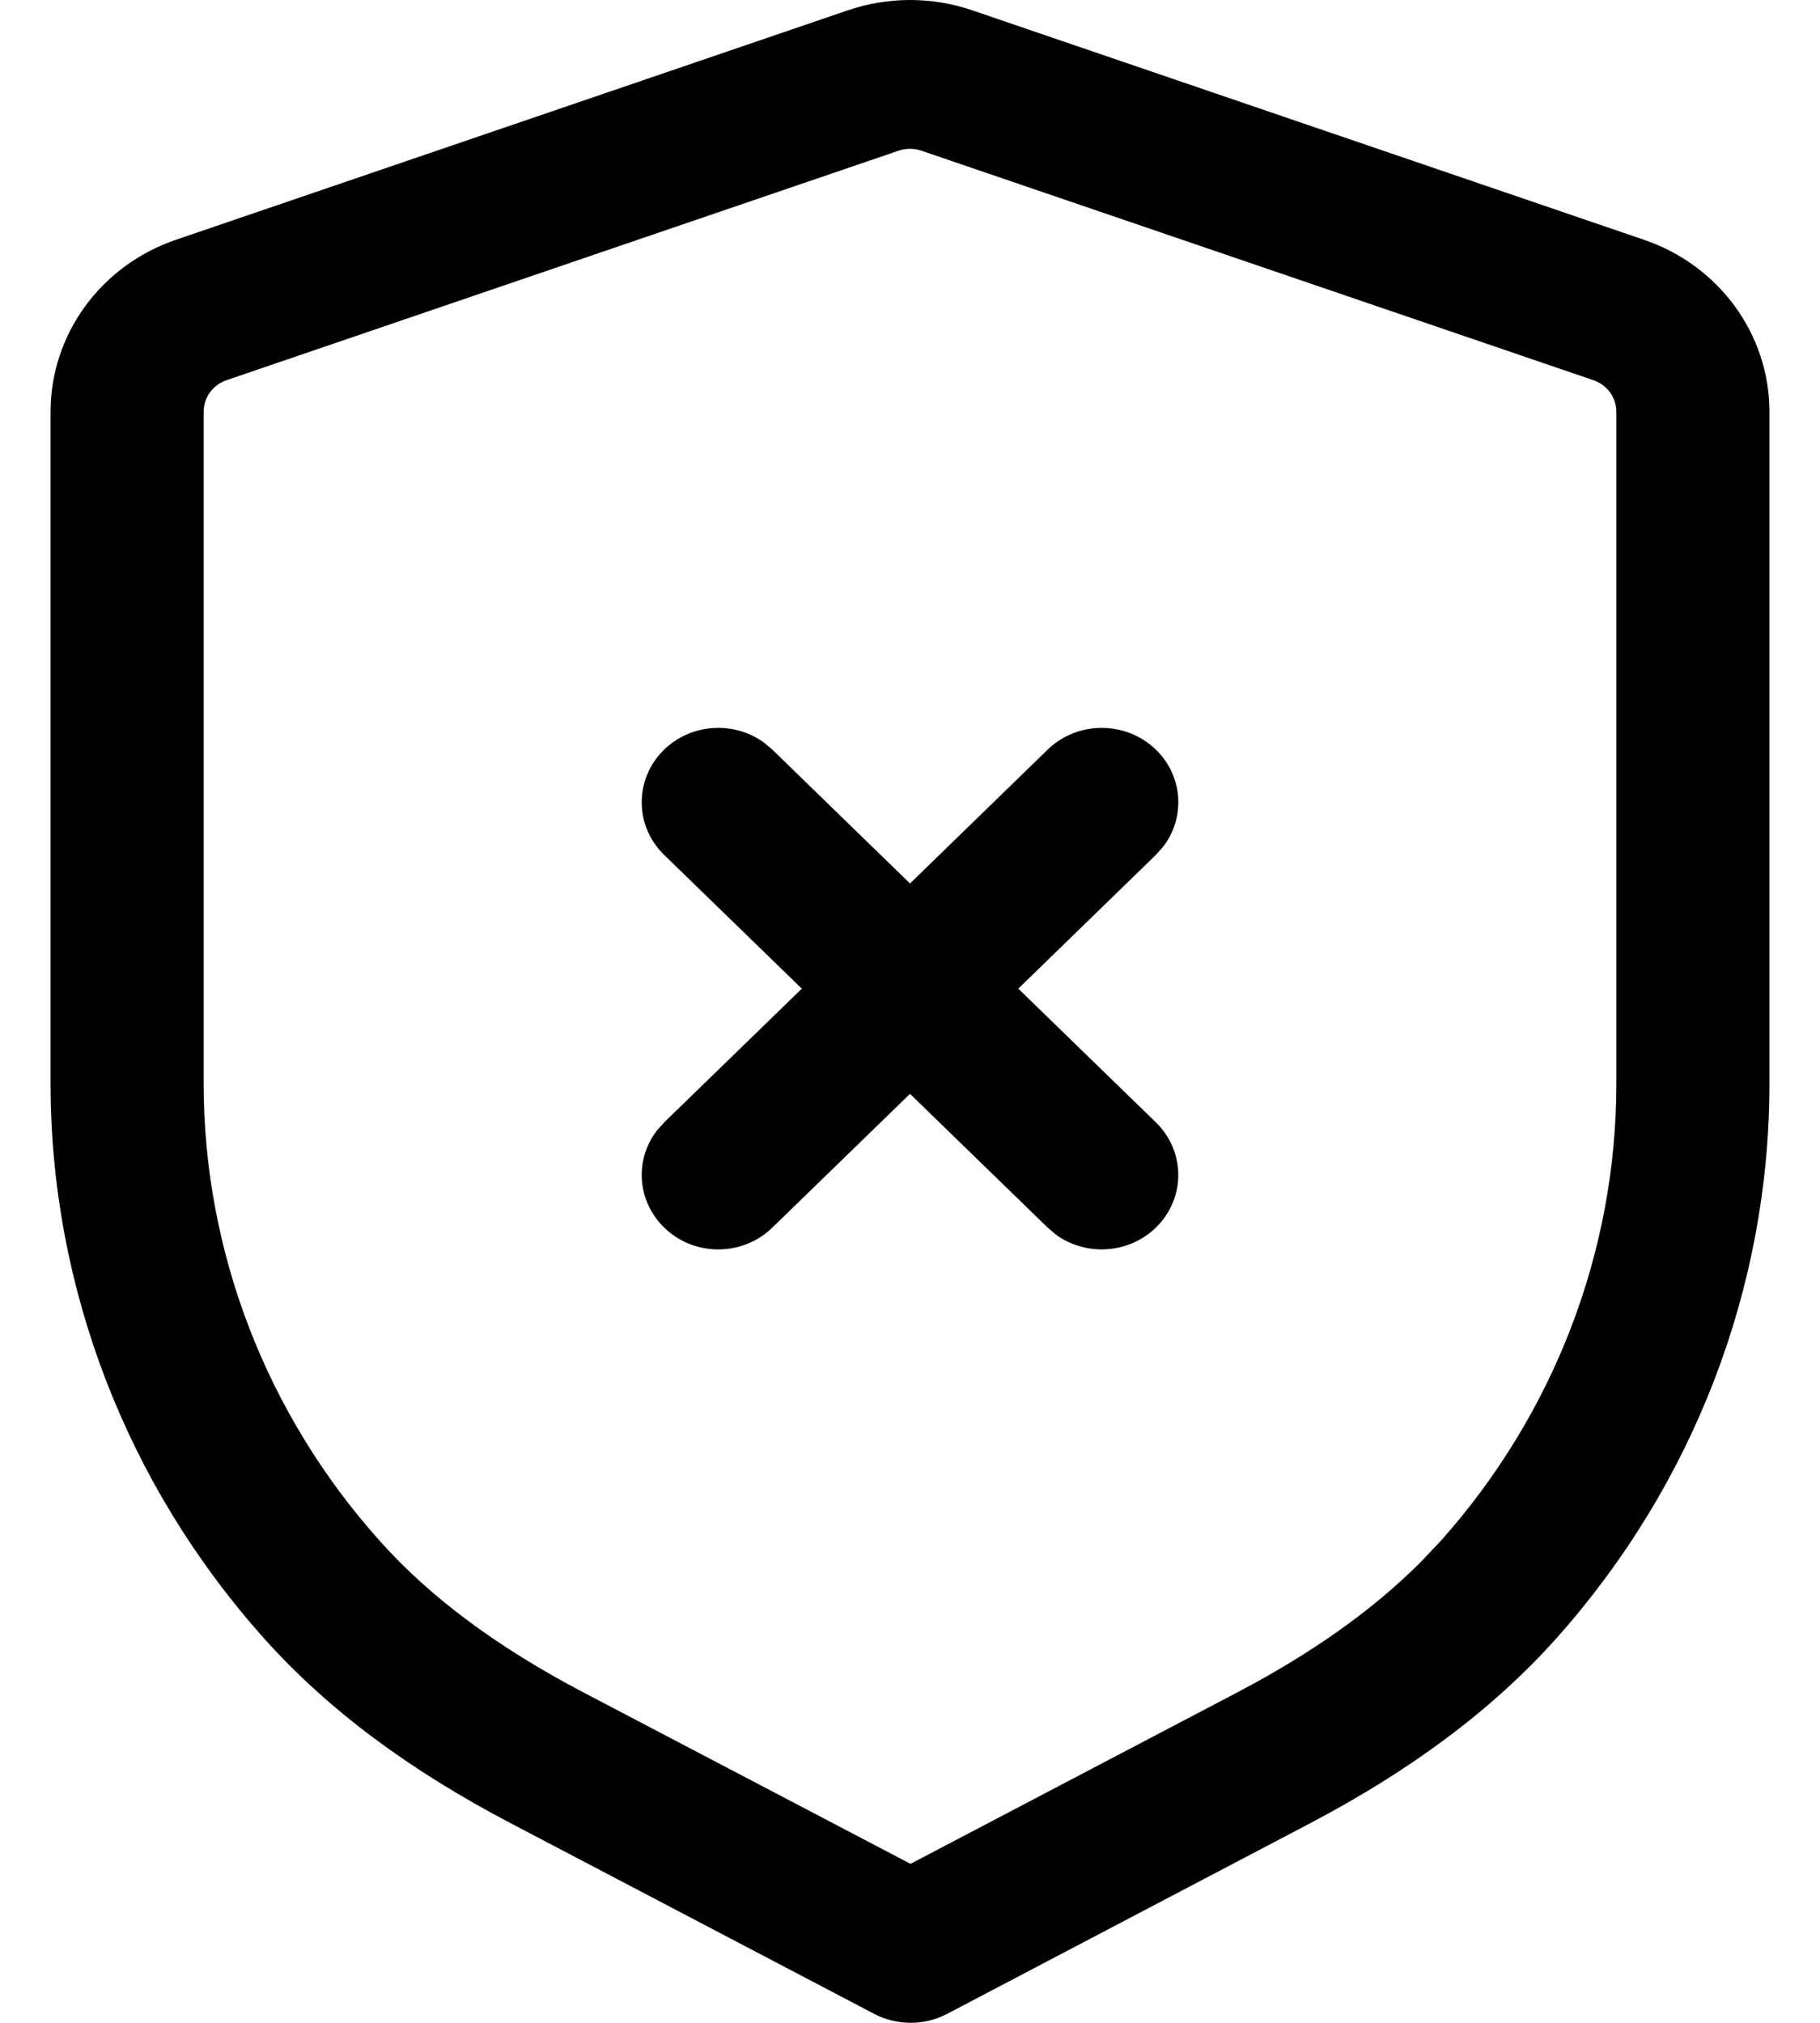 <svg width="18" height="20" viewBox="0 0 18 20" fill="none" xmlns="http://www.w3.org/2000/svg">
<path fill-rule="evenodd" clip-rule="evenodd" d="M1.742 2.37L8.385 0.102C8.784 -0.034 9.218 -0.034 9.616 0.102L16.257 2.37C17.002 2.623 17.5 3.305 17.5 4.072V10.714C17.5 12.733 16.748 14.679 15.394 16.197C14.754 16.913 13.94 17.51 12.957 18.027L9.366 19.912C9.141 20.029 8.871 20.029 8.647 19.912L5.05 18.026C4.063 17.509 3.249 16.913 2.609 16.196C1.253 14.679 0.5 12.731 0.5 10.71V4.072C0.5 3.305 0.998 2.623 1.742 2.37ZM15.756 3.758L9.113 1.49C9.04 1.465 8.96 1.465 8.887 1.49L2.243 3.758C2.105 3.805 2.014 3.93 2.014 4.072V10.71C2.014 12.376 2.634 13.981 3.753 15.232C4.261 15.802 4.932 16.293 5.768 16.732L9.005 18.428L12.237 16.733C12.966 16.35 13.571 15.925 14.052 15.443L14.251 15.233C15.366 13.983 15.986 12.378 15.986 10.714V4.072C15.986 3.93 15.895 3.805 15.756 3.758ZM6.568 7.412C6.837 7.151 7.258 7.127 7.554 7.341L7.639 7.412L9 8.735L10.361 7.412C10.657 7.125 11.136 7.125 11.432 7.412C11.701 7.673 11.725 8.082 11.505 8.37L11.432 8.452L10.071 9.775L11.432 11.097C11.727 11.385 11.727 11.85 11.432 12.137C11.163 12.399 10.742 12.422 10.446 12.209L10.361 12.137L9 10.815L7.639 12.137C7.343 12.425 6.864 12.425 6.569 12.137C6.3 11.876 6.275 11.468 6.495 11.18L6.569 11.097L7.93 9.775L6.568 8.452C6.273 8.165 6.273 7.699 6.568 7.412Z" fill="black"/>
</svg>
